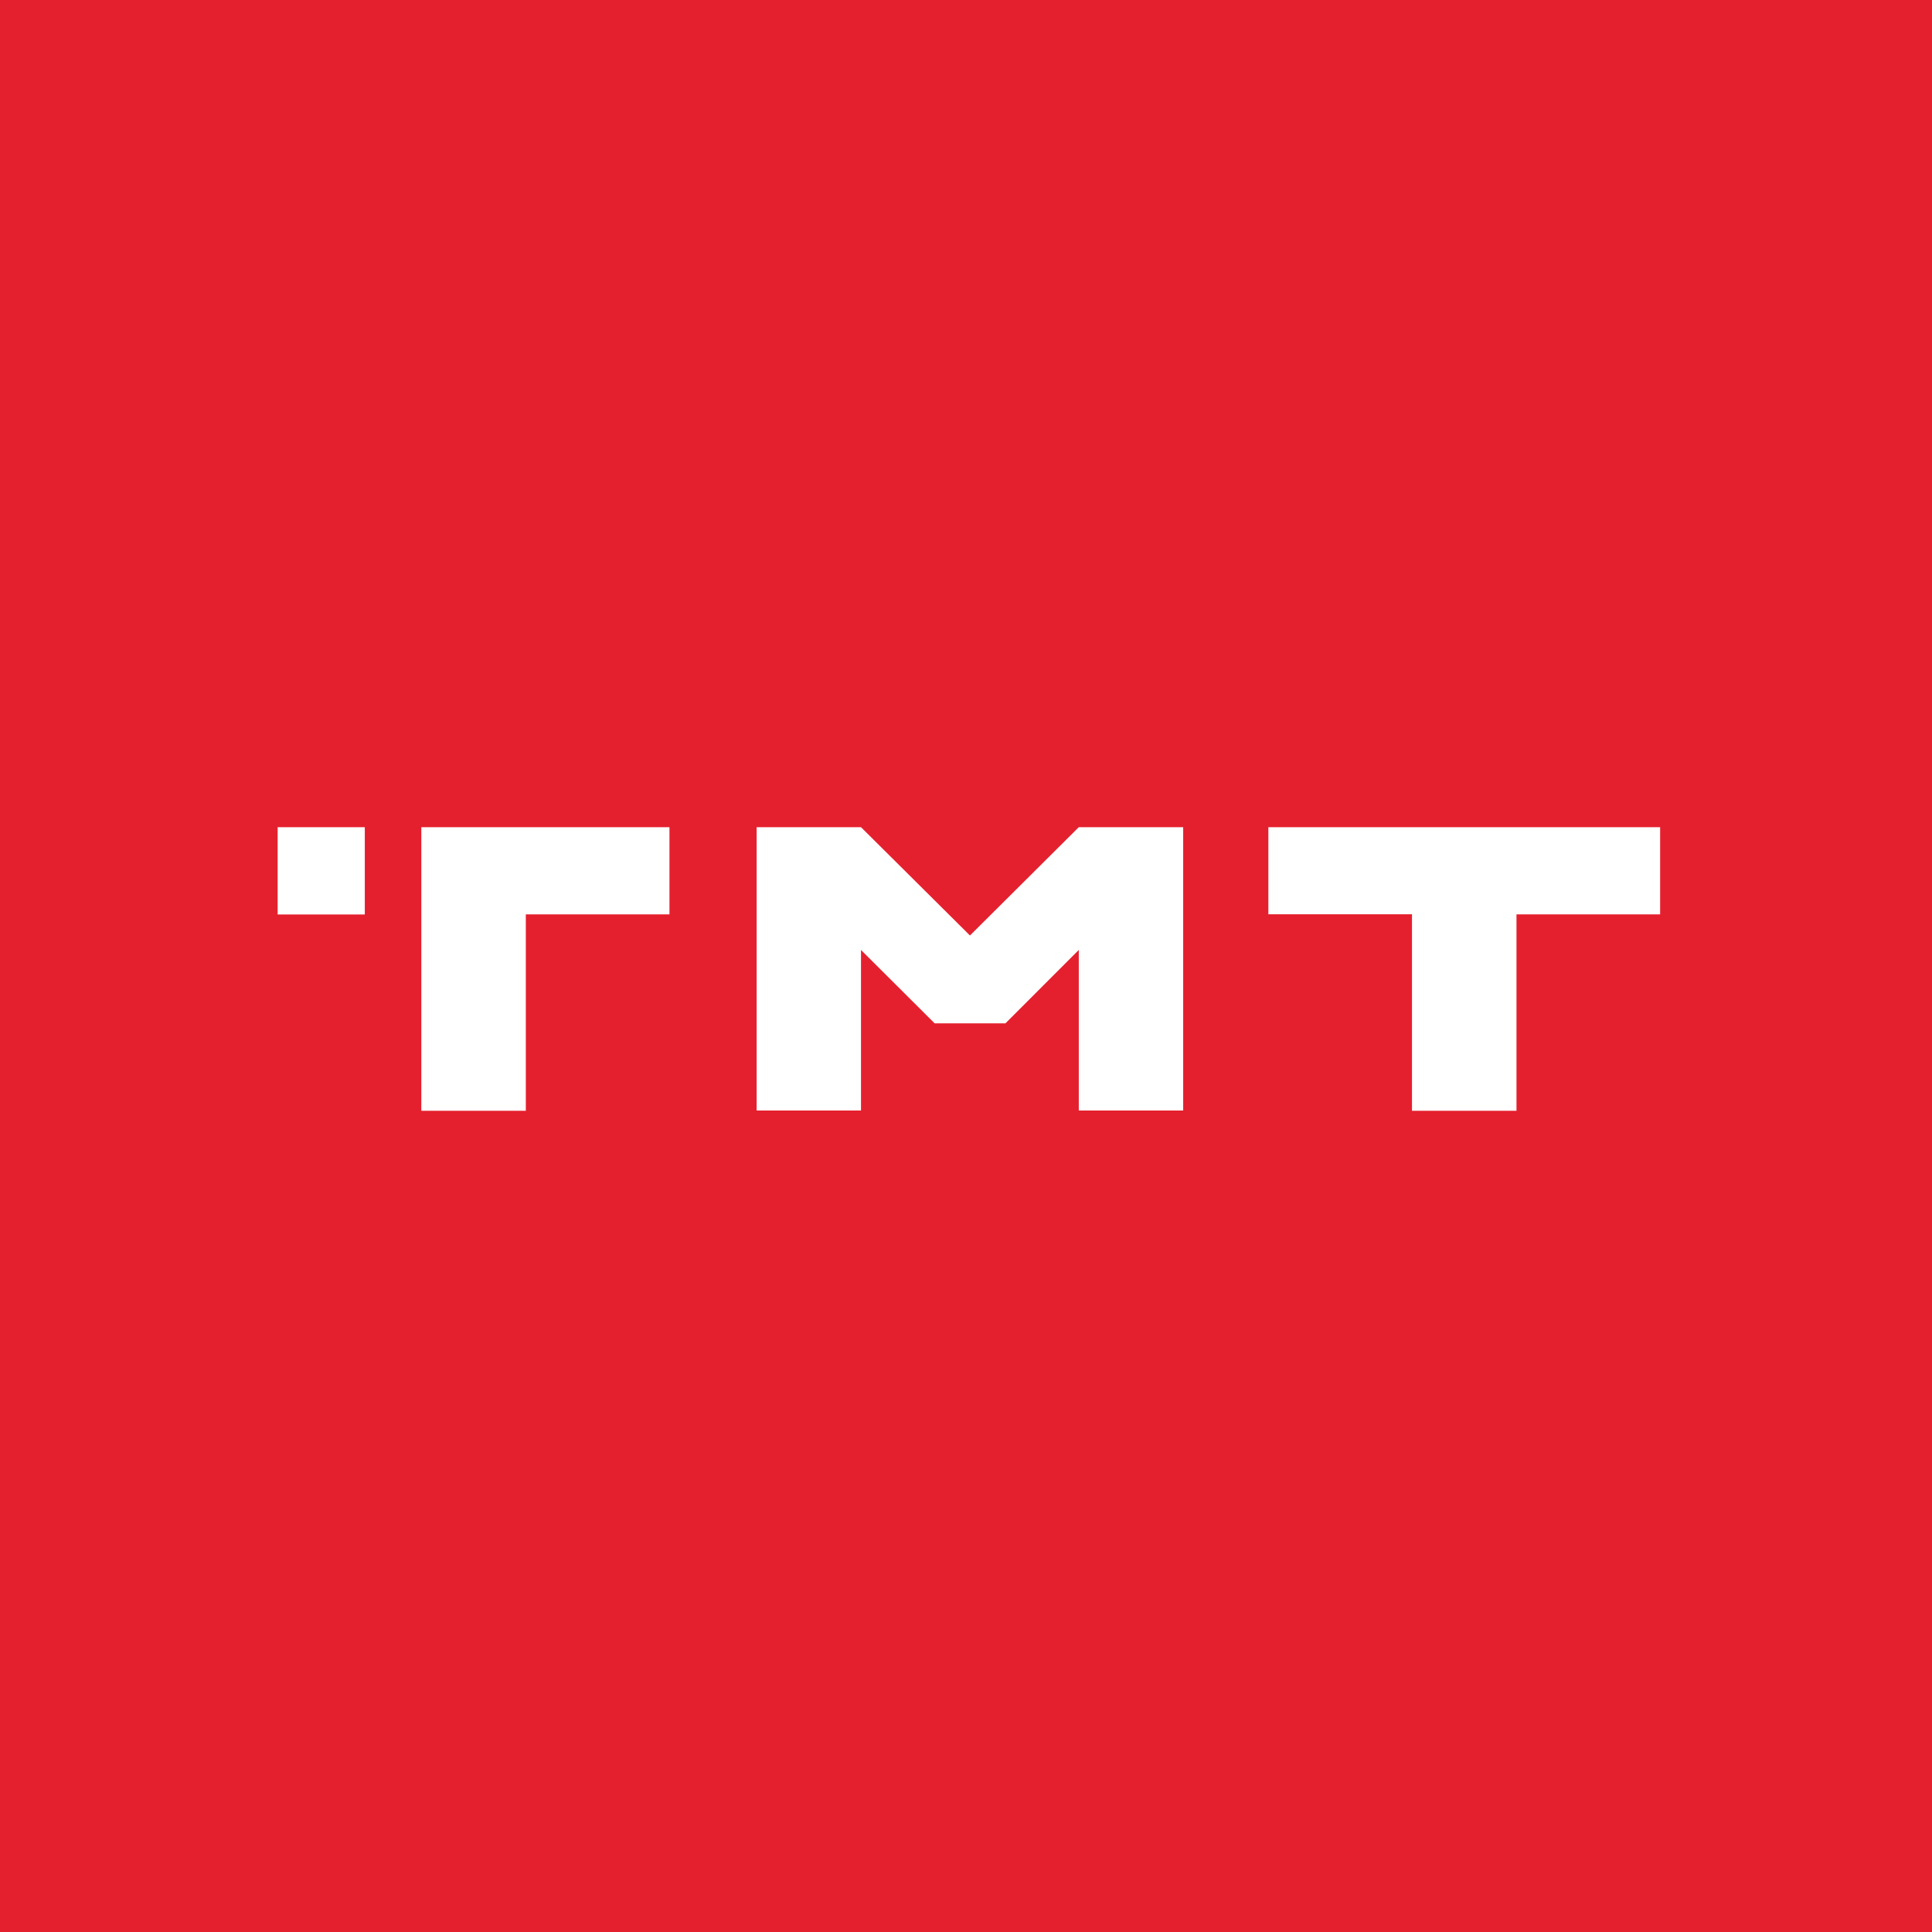<svg width="100" height="100" viewBox="0 0 100 100" fill="none" xmlns="http://www.w3.org/2000/svg">
<rect width="100" height="100" fill="#E5202E"/>
<path d="M55.838 42.815L50.205 48.421L44.565 42.815H39.163V57.481H44.565V49.169L48.377 52.968H52.041L55.838 49.169V57.481H61.241V42.815H55.838ZM65.65 42.815V47.323H73.084V57.493H78.493V47.327H85.928V42.815H65.65ZM21.807 42.815V57.493H27.216V47.327H34.651V42.815H21.807ZM14.371 42.815V47.332H18.882V42.815H14.371Z" fill="white"/>
</svg>
